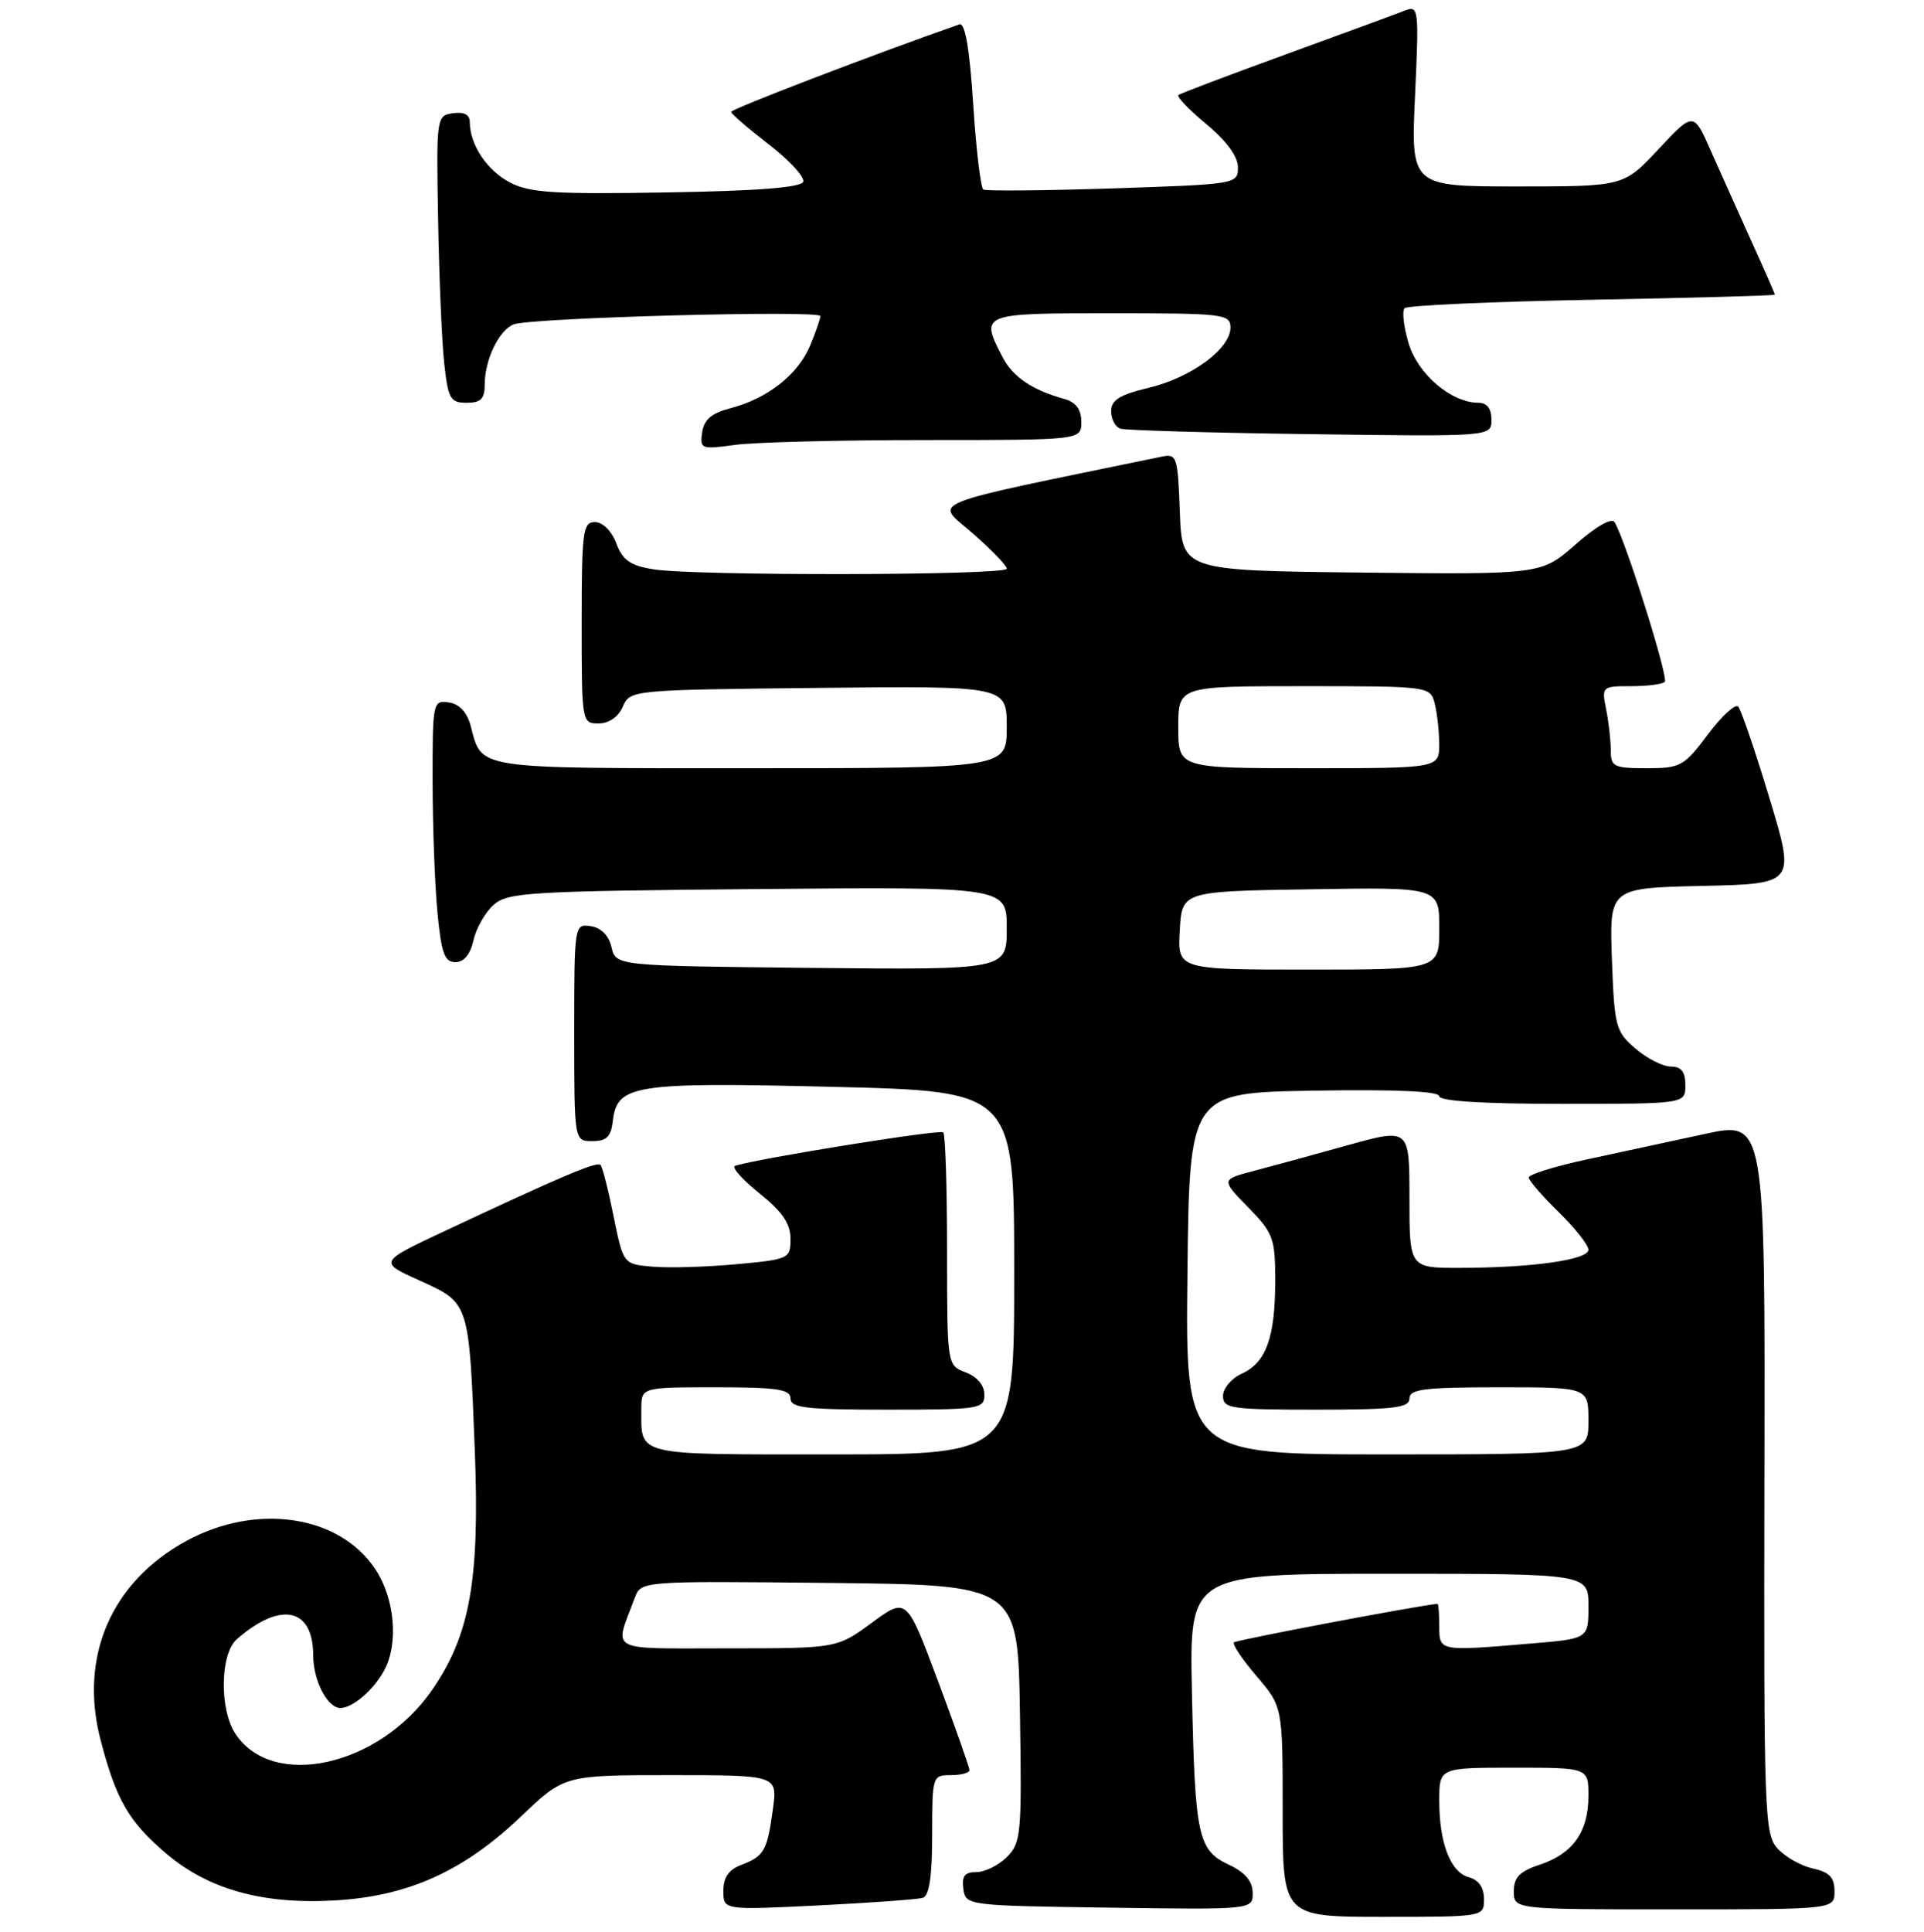 <?xml version="1.0" encoding="UTF-8" standalone="no"?>
<!DOCTYPE svg PUBLIC "-//W3C//DTD SVG 1.1//EN" "http://www.w3.org/Graphics/SVG/1.1/DTD/svg11.dtd" >
<svg xmlns="http://www.w3.org/2000/svg" xmlns:xlink="http://www.w3.org/1999/xlink" version="1.1" viewBox="0 0 258 259">
 <g >
 <path fill="currentColor"
d=" M 199.00 254.62 C 199.00 253.08 198.29 252.05 197.01 251.71 C 194.52 251.06 193.00 247.17 193.00 241.43 C 193.00 237.00 193.00 237.00 203.00 237.00 C 213.00 237.00 213.00 237.00 213.00 240.78 C 213.00 245.59 210.92 248.54 206.50 250.00 C 203.78 250.90 203.00 251.70 203.00 253.58 C 203.00 256.00 203.00 256.00 224.50 256.00 C 246.00 256.00 246.00 256.00 246.00 253.58 C 246.00 251.72 245.33 251.01 243.10 250.52 C 241.51 250.17 239.37 248.96 238.35 247.83 C 236.60 245.89 236.51 243.19 236.60 198.03 C 236.70 150.28 236.70 150.28 228.60 152.04 C 224.14 153.00 217.01 154.54 212.75 155.46 C 208.49 156.38 205.00 157.46 205.00 157.87 C 205.00 158.27 206.80 160.35 209.00 162.50 C 211.20 164.65 213.00 166.93 213.00 167.56 C 213.00 168.91 205.43 169.98 195.75 169.99 C 189.00 170.00 189.00 170.00 189.00 160.62 C 189.00 151.25 189.00 151.25 180.75 153.54 C 176.21 154.81 170.53 156.36 168.12 156.99 C 163.74 158.15 163.74 158.15 167.37 161.87 C 170.75 165.32 171.00 166.01 171.00 171.73 C 171.00 179.31 169.79 182.68 166.52 184.17 C 165.13 184.80 164.00 186.15 164.00 187.16 C 164.00 188.85 165.03 189.00 176.50 189.00 C 186.94 189.00 189.00 188.75 189.00 187.50 C 189.00 186.25 191.00 186.00 201.00 186.00 C 213.00 186.00 213.00 186.00 213.00 190.50 C 213.00 195.00 213.00 195.00 185.98 195.00 C 158.96 195.00 158.96 195.00 159.23 170.75 C 159.50 146.50 159.50 146.50 176.25 146.23 C 187.19 146.05 193.00 146.31 193.00 146.98 C 193.00 147.63 198.91 148.00 209.50 148.00 C 226.00 148.00 226.00 148.00 226.00 145.50 C 226.00 143.69 225.46 143.00 224.06 143.00 C 222.99 143.00 220.85 141.91 219.31 140.59 C 216.65 138.31 216.48 137.65 216.15 128.62 C 215.81 119.06 215.81 119.06 228.28 118.78 C 240.75 118.50 240.75 118.50 237.27 107.00 C 235.36 100.67 233.47 95.16 233.09 94.74 C 232.70 94.32 230.86 96.01 229.01 98.49 C 225.82 102.74 225.35 103.00 220.81 103.00 C 216.41 103.00 216.00 102.80 216.00 100.63 C 216.00 99.32 215.72 96.84 215.38 95.13 C 214.76 92.05 214.81 92.00 218.71 92.00 C 220.89 92.00 222.93 91.74 223.24 91.42 C 223.78 90.89 217.94 72.32 216.50 70.00 C 216.12 69.38 213.99 70.60 211.27 73.00 C 206.68 77.03 206.68 77.03 182.59 76.77 C 158.50 76.50 158.50 76.50 158.21 68.64 C 157.93 61.13 157.81 60.80 155.71 61.24 C 123.19 67.95 125.34 67.07 130.39 71.47 C 132.93 73.69 135.01 75.84 135.01 76.25 C 135.00 77.16 93.07 77.24 87.60 76.33 C 84.52 75.83 83.48 75.10 82.64 72.85 C 82.01 71.19 80.82 70.00 79.78 70.00 C 78.16 70.00 78.00 71.22 78.00 83.50 C 78.00 96.86 78.02 97.00 80.26 97.00 C 81.65 97.00 82.91 96.13 83.51 94.75 C 84.49 92.51 84.64 92.50 109.75 92.23 C 135.00 91.97 135.00 91.97 135.00 97.48 C 135.00 103.00 135.00 103.00 100.62 103.00 C 63.26 103.00 64.68 103.22 63.11 97.31 C 62.63 95.49 61.60 94.39 60.18 94.18 C 58.05 93.87 58.00 94.13 58.01 104.68 C 58.01 110.63 58.30 118.54 58.65 122.25 C 59.18 127.81 59.60 129.00 61.07 129.00 C 62.21 129.00 63.07 127.97 63.48 126.10 C 63.83 124.51 65.03 122.37 66.16 121.35 C 68.05 119.64 70.73 119.48 101.60 119.20 C 135.00 118.90 135.00 118.90 135.00 124.47 C 135.00 130.03 135.00 130.03 108.79 129.77 C 82.59 129.50 82.59 129.50 82.00 127.00 C 81.63 125.42 80.60 124.38 79.21 124.18 C 77.02 123.86 77.00 123.97 77.00 138.43 C 77.00 153.00 77.00 153.00 79.43 153.00 C 81.34 153.00 81.94 152.41 82.18 150.26 C 82.74 145.42 85.06 145.07 111.75 145.72 C 136.00 146.31 136.00 146.31 136.00 170.66 C 136.00 195.00 136.00 195.00 111.61 195.00 C 84.88 195.00 86.00 195.27 86.00 188.92 C 86.00 186.00 86.00 186.00 96.00 186.00 C 104.22 186.00 106.00 186.27 106.00 187.50 C 106.00 188.76 108.11 189.00 119.00 189.00 C 131.39 189.00 132.00 188.90 132.00 186.98 C 132.00 185.74 131.03 184.58 129.50 184.00 C 127.00 183.05 127.00 183.05 127.00 167.69 C 127.00 159.24 126.77 152.10 126.49 151.82 C 126.06 151.39 101.51 155.34 98.57 156.31 C 98.06 156.48 99.52 158.13 101.82 159.98 C 104.90 162.45 106.00 164.06 106.00 166.08 C 106.00 168.76 105.83 168.85 98.75 169.50 C 94.76 169.87 89.72 170.02 87.54 169.83 C 83.58 169.50 83.58 169.50 82.28 163.08 C 81.57 159.55 80.78 156.44 80.52 156.18 C 80.03 155.70 75.25 157.72 59.63 165.05 C 50.77 169.21 50.77 169.21 56.29 171.70 C 62.96 174.72 62.89 174.49 63.67 194.50 C 64.34 211.82 63.03 219.19 57.97 226.54 C 50.88 236.84 36.53 240.04 31.55 232.43 C 29.40 229.16 29.52 221.73 31.75 219.78 C 37.64 214.64 42.00 215.57 42.00 221.96 C 42.00 225.30 43.91 229.00 45.64 229.00 C 47.33 229.00 50.21 226.49 51.59 223.82 C 53.45 220.24 52.91 214.31 50.37 210.45 C 45.60 203.15 34.45 201.46 25.02 206.58 C 14.91 212.08 10.57 222.13 13.49 233.30 C 15.57 241.28 17.25 244.21 22.20 248.44 C 27.90 253.32 35.20 255.36 44.93 254.80 C 54.76 254.23 62.17 250.88 69.87 243.54 C 75.68 238.00 75.68 238.00 89.98 238.00 C 104.27 238.00 104.27 238.00 103.64 242.58 C 102.88 248.15 102.47 248.87 99.40 250.04 C 97.72 250.67 97.00 251.73 97.00 253.52 C 97.00 256.10 97.00 256.10 109.75 255.47 C 116.76 255.12 123.06 254.66 123.75 254.45 C 124.61 254.18 125.00 251.58 125.00 246.03 C 125.00 238.13 125.04 238.00 127.50 238.00 C 128.88 238.00 130.00 237.70 130.00 237.33 C 130.00 236.97 128.11 231.60 125.79 225.40 C 121.58 214.14 121.58 214.14 116.91 217.57 C 112.23 221.00 112.23 221.00 97.55 221.00 C 81.18 221.00 82.35 221.63 85.12 214.23 C 85.96 211.97 85.96 211.97 111.23 212.23 C 136.50 212.50 136.50 212.50 136.77 229.73 C 137.03 245.88 136.92 247.08 135.02 248.98 C 133.91 250.09 132.07 251.00 130.93 251.00 C 129.36 251.00 128.94 251.54 129.18 253.25 C 129.50 255.48 129.64 255.50 148.75 255.77 C 168.00 256.04 168.00 256.04 167.98 253.77 C 167.96 252.21 166.96 251.03 164.76 250.00 C 160.63 248.06 160.23 246.18 159.83 226.75 C 159.50 211.00 159.50 211.00 186.25 211.00 C 213.00 211.00 213.00 211.00 213.00 215.35 C 213.00 219.71 213.00 219.71 205.35 220.35 C 192.91 221.40 193.00 221.42 193.00 218.00 C 193.00 216.35 192.89 215.01 192.75 215.03 C 189.78 215.33 165.79 219.88 165.46 220.20 C 165.22 220.45 166.58 222.49 168.51 224.74 C 172.00 228.82 172.00 228.82 172.00 242.91 C 172.00 257.00 172.00 257.00 185.50 257.00 C 199.00 257.00 199.00 257.00 199.00 254.62 Z  M 124.14 59.00 C 145.00 59.00 145.00 59.00 145.00 56.57 C 145.00 54.90 144.29 53.94 142.75 53.50 C 138.37 52.28 135.81 50.54 134.41 47.84 C 131.41 42.03 131.49 42.00 149.00 42.00 C 164.09 42.00 165.00 42.11 165.00 43.91 C 165.00 46.76 159.78 50.61 154.06 51.99 C 150.15 52.92 149.00 53.64 149.00 55.13 C 149.00 56.19 149.56 57.25 150.25 57.47 C 150.94 57.70 162.41 58.03 175.75 58.21 C 200.00 58.54 200.00 58.54 200.00 56.27 C 200.00 54.78 199.40 54.00 198.25 54.00 C 194.61 53.99 190.14 50.19 188.89 46.04 C 188.23 43.81 187.98 41.68 188.35 41.32 C 188.72 40.95 200.04 40.44 213.51 40.19 C 226.98 39.94 238.00 39.63 238.00 39.51 C 238.00 39.38 236.60 36.18 234.88 32.40 C 233.17 28.62 230.72 23.15 229.43 20.25 C 227.10 14.98 227.10 14.98 222.41 19.99 C 217.73 25.00 217.73 25.00 203.46 25.00 C 189.19 25.00 189.19 25.00 189.75 12.83 C 190.29 1.16 190.23 0.70 188.40 1.41 C 187.36 1.83 180.20 4.45 172.50 7.26 C 164.80 10.06 158.28 12.53 158.02 12.74 C 157.75 12.96 159.44 14.72 161.77 16.65 C 164.47 18.89 166.00 20.99 166.00 22.43 C 166.00 24.68 165.83 24.71 149.25 25.26 C 140.04 25.56 132.21 25.63 131.86 25.41 C 131.51 25.20 130.89 20.04 130.50 13.95 C 130.00 6.37 129.41 3.00 128.64 3.27 C 117.09 7.31 98.03 14.62 98.05 15.00 C 98.07 15.28 100.34 17.24 103.09 19.36 C 105.84 21.48 107.92 23.73 107.71 24.36 C 107.45 25.14 101.70 25.60 89.42 25.80 C 74.30 26.06 71.01 25.85 68.37 24.46 C 65.29 22.84 63.00 19.39 63.00 16.38 C 63.00 15.38 62.24 14.97 60.75 15.18 C 58.53 15.50 58.50 15.66 58.75 29.50 C 58.88 37.20 59.25 45.86 59.57 48.75 C 60.09 53.48 60.38 54.00 62.57 54.00 C 64.48 54.00 65.00 53.48 65.00 51.55 C 65.00 48.22 66.92 44.25 68.89 43.49 C 71.19 42.60 110.00 41.55 110.00 42.38 C 110.00 42.75 109.38 44.56 108.61 46.38 C 107.00 50.23 102.89 53.45 97.96 54.73 C 95.43 55.38 94.41 56.25 94.16 57.96 C 93.84 60.20 94.01 60.27 98.55 59.65 C 101.15 59.29 112.67 59.00 124.14 59.00 Z  M 158.20 124.75 C 158.50 119.50 158.50 119.50 175.75 119.23 C 193.00 118.95 193.00 118.95 193.00 124.48 C 193.00 130.00 193.00 130.00 175.45 130.00 C 157.90 130.00 157.90 130.00 158.20 124.75 Z  M 158.00 97.50 C 158.00 92.00 158.00 92.00 174.88 92.00 C 191.55 92.00 191.77 92.03 192.37 94.25 C 192.70 95.49 192.98 97.96 192.99 99.75 C 193.00 103.00 193.00 103.00 175.50 103.00 C 158.00 103.00 158.00 103.00 158.00 97.50 Z "/>
</g>
</svg>